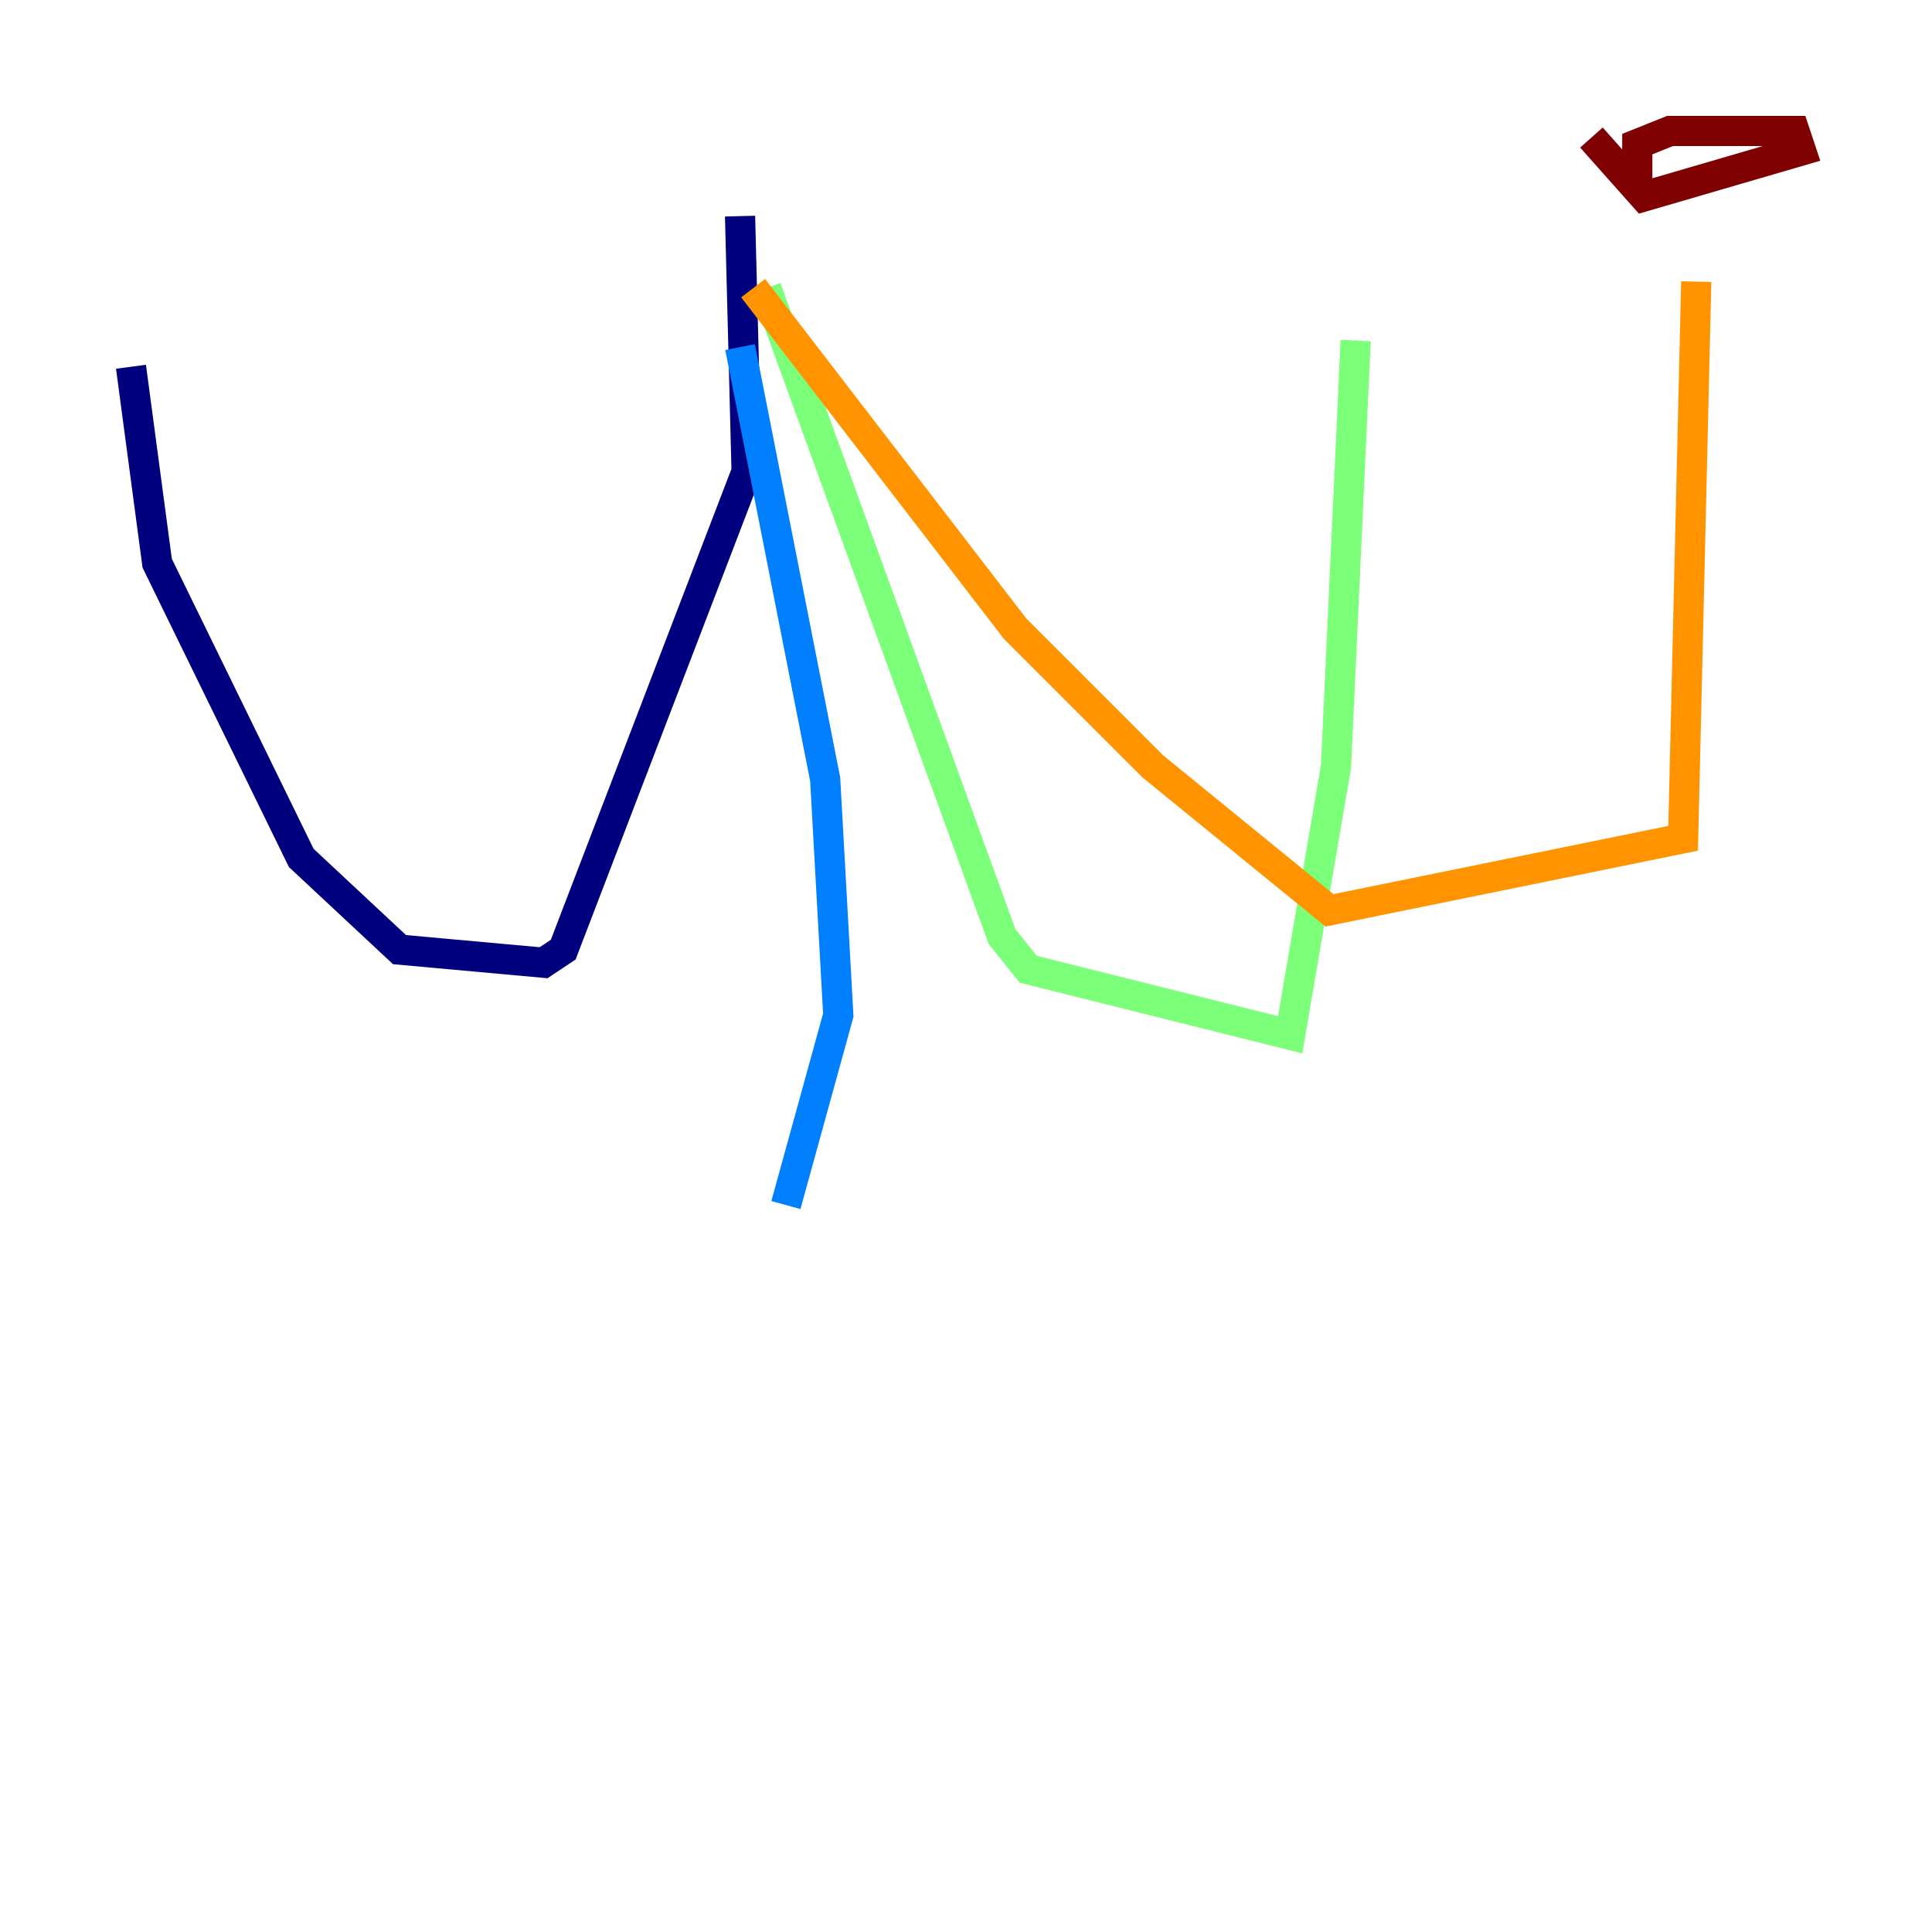 <?xml version="1.0" encoding="utf-8" ?>
<svg baseProfile="tiny" height="128" version="1.2" viewBox="0,0,128,128" width="128" xmlns="http://www.w3.org/2000/svg" xmlns:ev="http://www.w3.org/2001/xml-events" xmlns:xlink="http://www.w3.org/1999/xlink"><defs /><polyline fill="none" points="49.031,14.319 49.464,31.241 37.315,62.915 36.014,63.783 26.468,62.915 19.959,56.841 10.414,37.315 8.678,24.298" stroke="#00007f" stroke-width="2" /><polyline fill="none" points="49.031,22.997 54.671,51.634 55.539,67.254 52.068,79.837" stroke="#0080ff" stroke-width="2" /><polyline fill="none" points="50.766,19.091 66.386,62.047 68.122,64.217 85.478,68.556 88.515,50.766 89.817,22.563" stroke="#7cff79" stroke-width="2" /><polyline fill="none" points="49.898,19.091 67.254,41.654 76.366,50.766 88.081,60.312 111.512,55.539 112.38,18.658" stroke="#ff9400" stroke-width="2" /><polyline fill="none" points="108.475,12.583 108.475,9.546 110.644,8.678 118.888,8.678 119.322,9.98 108.909,13.017 105.437,9.112" stroke="#7f0000" stroke-width="2" /></svg>